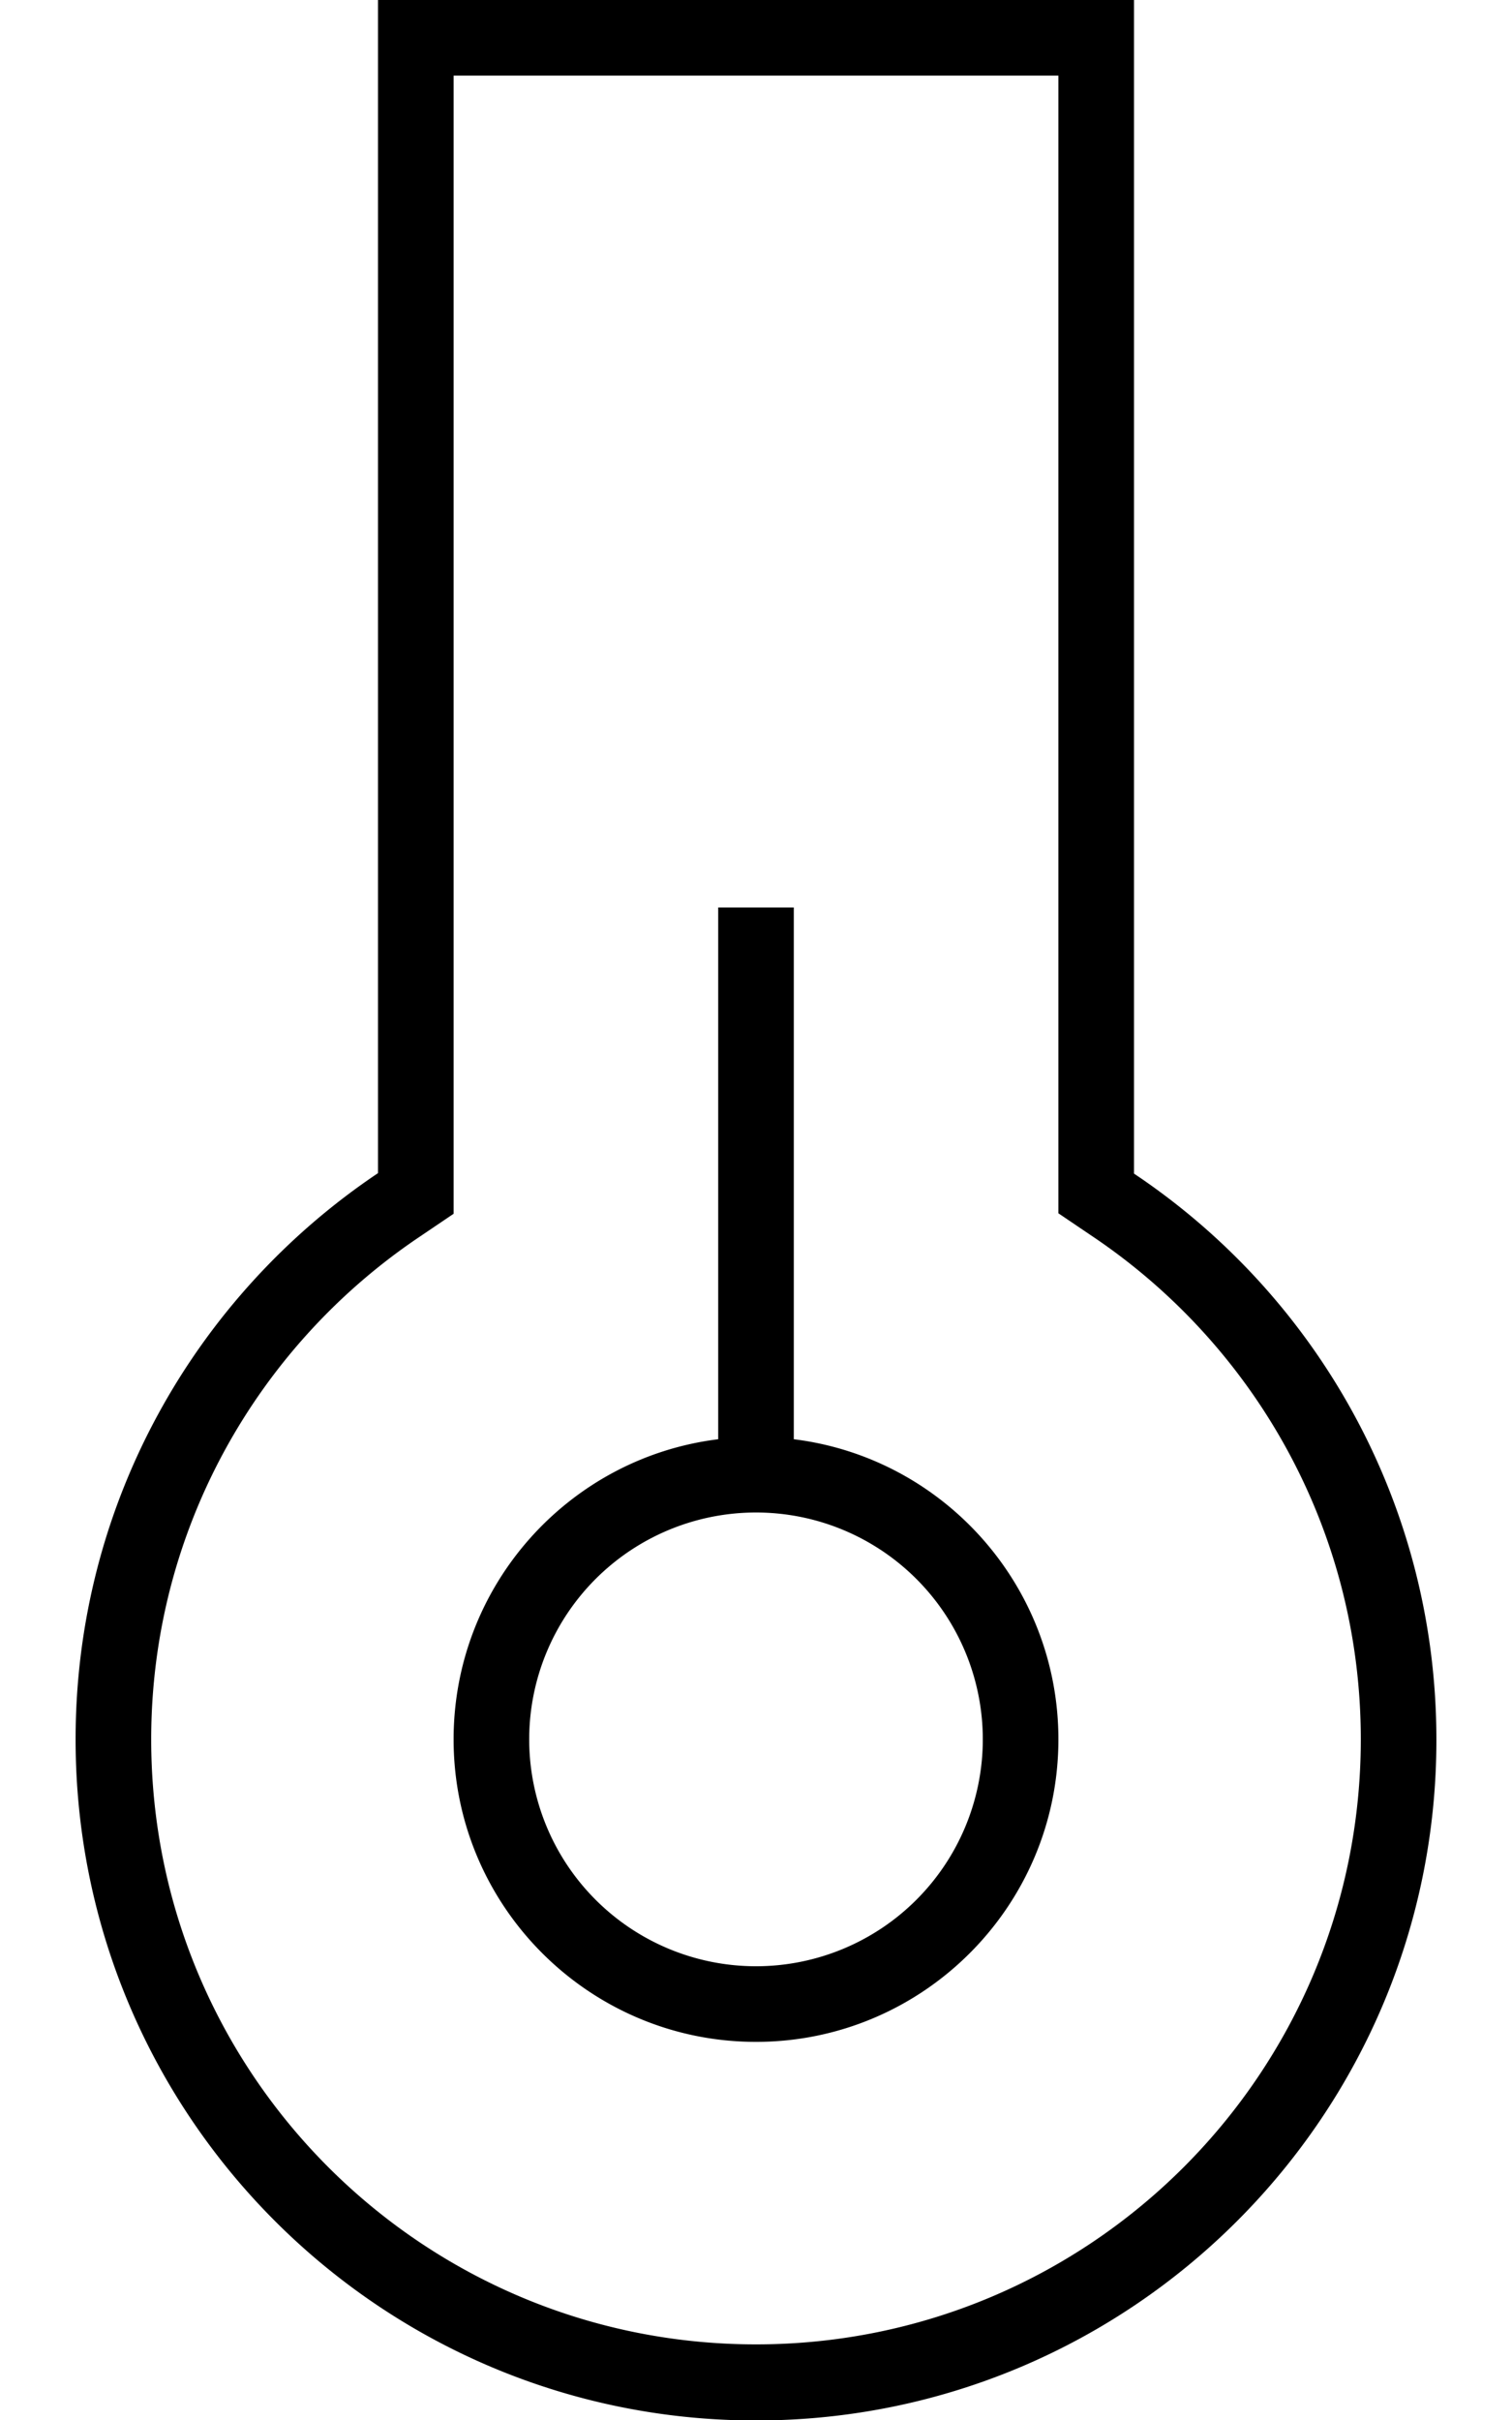 <svg xmlns="http://www.w3.org/2000/svg" viewBox="0 0 320 512" fill="currentColor" class="svgBox" id="temperature-half-b-t"><path d="M96 256.8l-7.1 4.8C54.6 284.6 32 323.7 32 368c0 70.7 57.3 128 128 128s128-57.3 128-128c0-44.4-22.6-83.5-56.9-106.5l-7.1-4.8v-8.5V16H96V248.3v8.5zM224 0h16V16 248.3c38.6 25.8 64 69.8 64 119.8c0 79.5-64.5 144-144 144S16 447.6 16 368c0-49.9 25.4-93.9 64-119.8V16 0H96 224zM160 416a48 48 0 1 0 0-96 48 48 0 1 0 0 96zm0 16c-35.3 0-64-28.7-64-64c0-32.6 24.4-59.6 56-63.5V200v-8h16v8V304.5c31.6 3.9 56 30.9 56 63.5c0 35.3-28.7 64-64 64z"/></svg>